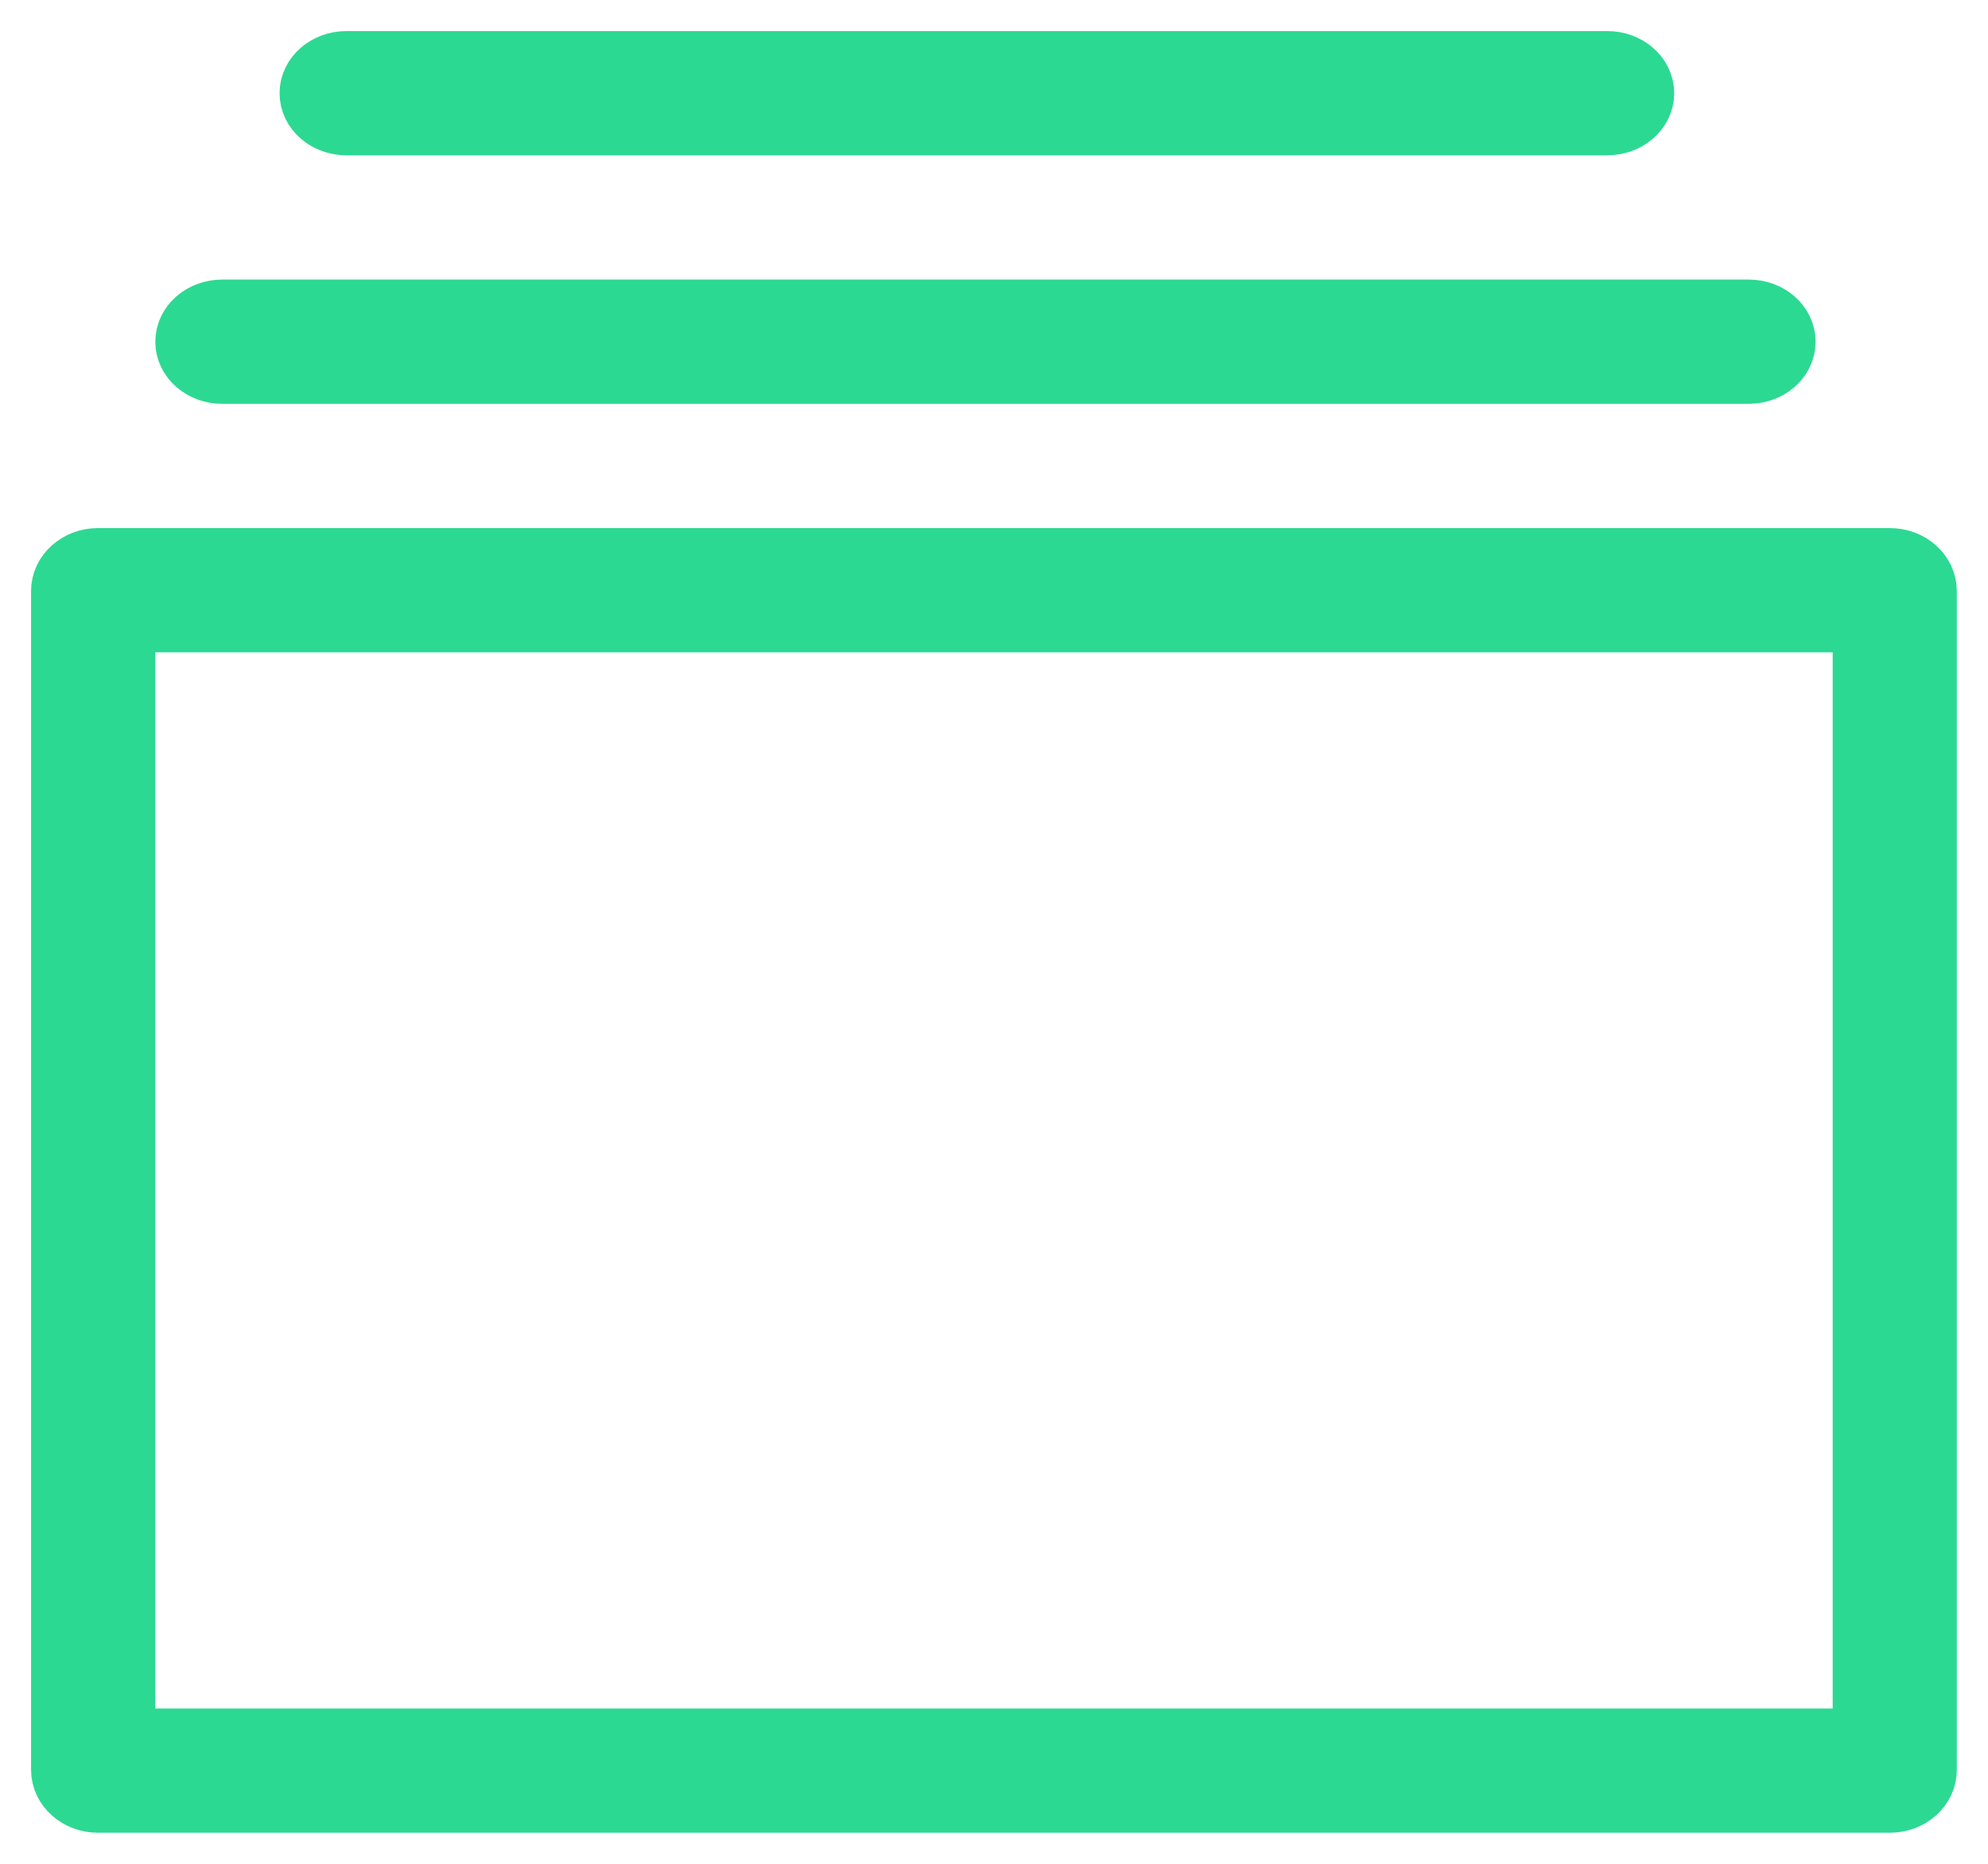 <?xml version="1.0" encoding="UTF-8"?>
<svg width="32px" height="30px" viewBox="0 0 32 30" version="1.1" xmlns="http://www.w3.org/2000/svg" xmlns:xlink="http://www.w3.org/1999/xlink">
    <!-- Generator: sketchtool 41.1 (35376) - http://www.bohemiancoding.com/sketch -->
    <title>E3E081E3-1A46-4A34-BF52-F8014818B95C</title>
    <desc>Created with sketchtool.</desc>
    <defs>
        <circle id="path-1" cx="34" cy="34" r="34"></circle>
        <mask id="mask-2" maskContentUnits="userSpaceOnUse" maskUnits="objectBoundingBox" x="0" y="0" width="68" height="68" fill="white">
            <use xlink:href="#path-1"></use>
        </mask>
    </defs>
    <g id="Home-Page" stroke="none" stroke-width="1" fill="none" fill-rule="evenodd">
        <g id="Web-1366-v1--click" transform="translate(-728, -2114)">
            <g id="Why-Blockchain" transform="translate(0, 1566)">
                <rect id="Bg" opacity="0.8" x="0" y="0" width="1366" height="770"></rect>
                <g id="Multipurpose-Usage" transform="translate(710, 530)">
                    <g id="Icon">
                        <use id="Oval-2" stroke="#ABBCBF" mask="url(#mask-2)" stroke-width="4" opacity="0.183" xlink:href="#path-1"></use>
                        <path d="M23.577,20 L43.872,20 C44.19,20 44.449,19.776 44.449,19.5 C44.449,19.224 44.19,19 43.872,19 L23.577,19 C23.259,19 23,19.224 23,19.5 C23,19.776 23.259,20 23.577,20 L23.577,20 Z M48.421,27 L19.577,27 C19.259,27 19,27.23 19,27.513 L19,46.487 C19,46.77 19.259,47 19.577,47 L48.421,47 C48.739,47 48.998,46.77 48.998,46.487 L48.998,27.513 C48.998,27.23 48.739,27 48.421,27 L48.421,27 Z M20,28 L48,28 L48,46 L20,46 L20,28 Z M46.148,24 C46.468,24 46.725,23.776 46.725,23.5 C46.725,23.224 46.468,23 46.148,23 L34.844,23 L21.577,23 C21.258,23 21,23.224 21,23.5 C21,23.776 21.258,24 21.577,24 L46.148,24 Z" id="Fill-135" stroke="#2CD992" fill="#2CD992"></path>
                    </g>
                </g>
            </g>
        </g>
    </g>
</svg>